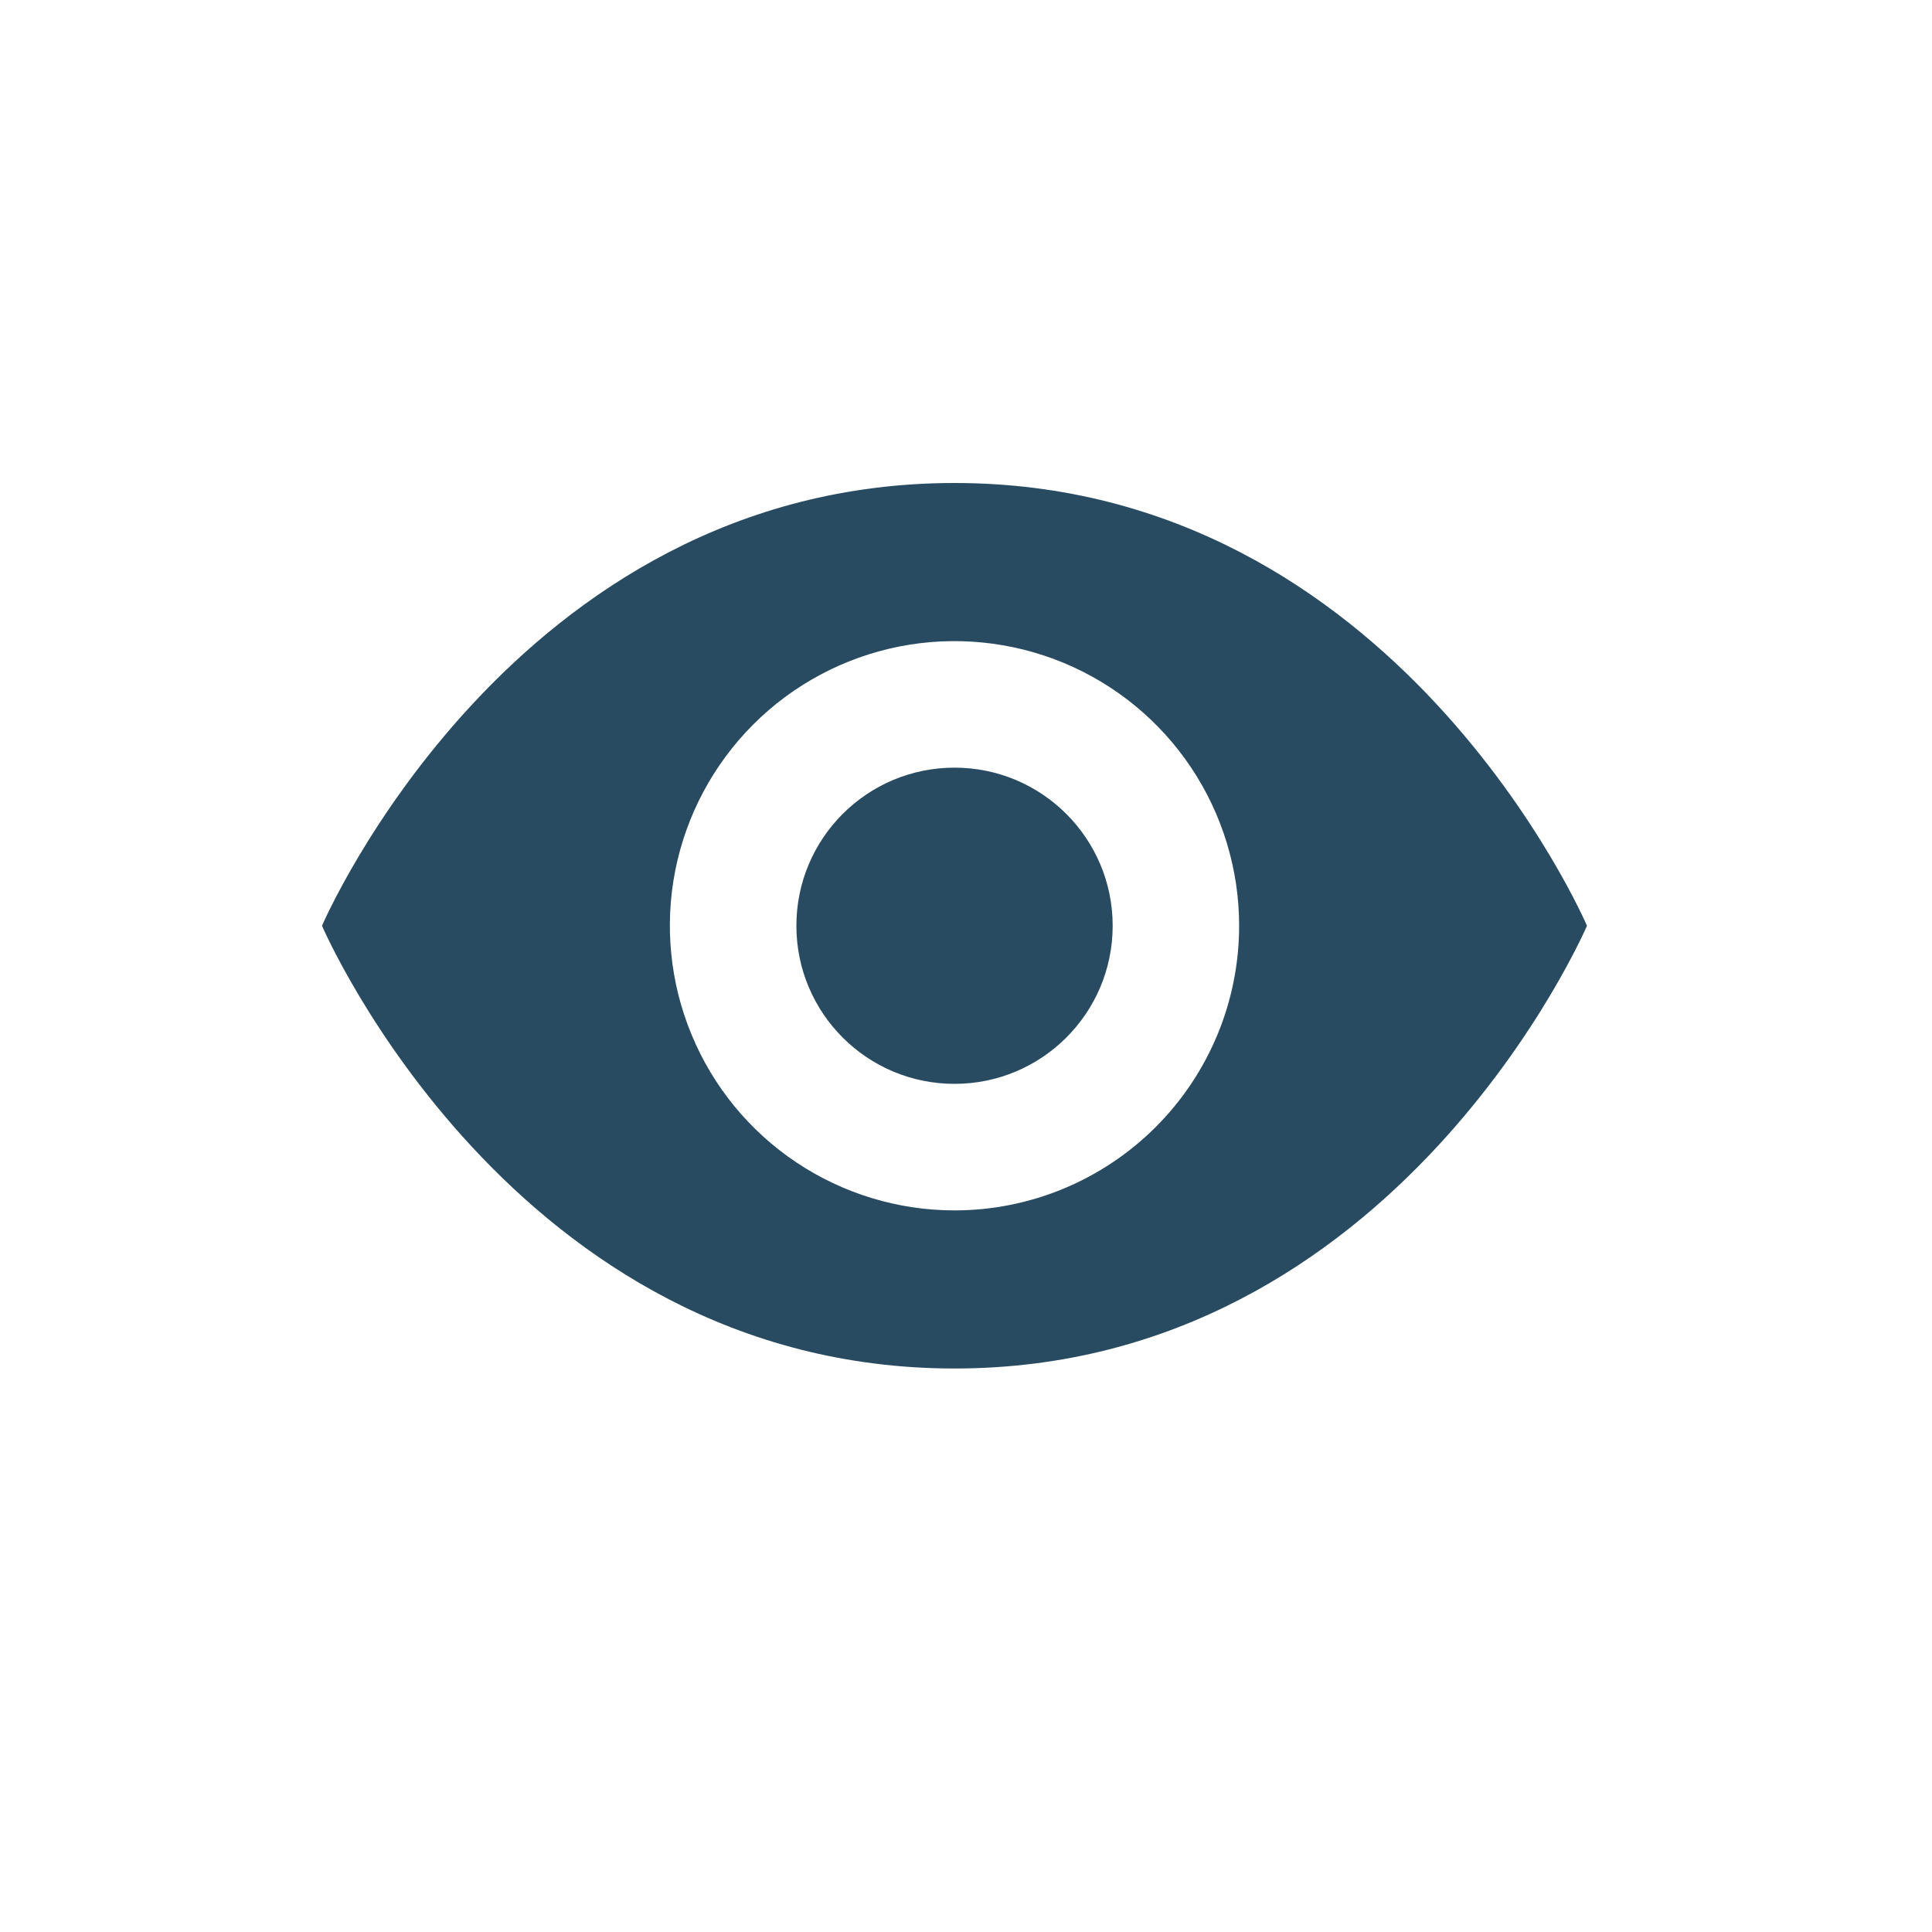<svg width="24" height="24" viewBox="0 0 24 24" fill="none" xmlns="http://www.w3.org/2000/svg">
<path d="M11.857 15.036C11.158 15.036 10.474 14.828 9.893 14.44C9.311 14.051 8.858 13.499 8.591 12.853C8.323 12.207 8.253 11.496 8.389 10.81C8.526 10.124 8.863 9.494 9.357 9C9.851 8.505 10.482 8.169 11.167 8.032C11.853 7.896 12.564 7.966 13.21 8.233C13.856 8.501 14.409 8.954 14.797 9.536C15.185 10.117 15.393 10.801 15.393 11.5C15.393 12.438 15.02 13.337 14.357 14C13.694 14.663 12.795 15.036 11.857 15.036ZM11.857 6C6.357 6 4 11.5 4 11.5C4 11.5 6.357 17 11.857 17C17.357 17 19.714 11.5 19.714 11.5C19.714 11.5 17.357 6 11.857 6Z" fill="#284B61"/>
<path d="M11.857 13.464C12.942 13.464 13.822 12.585 13.822 11.5C13.822 10.415 12.942 9.536 11.857 9.536C10.772 9.536 9.893 10.415 9.893 11.5C9.893 12.585 10.772 13.464 11.857 13.464Z" fill="#284B61"/>
</svg>
